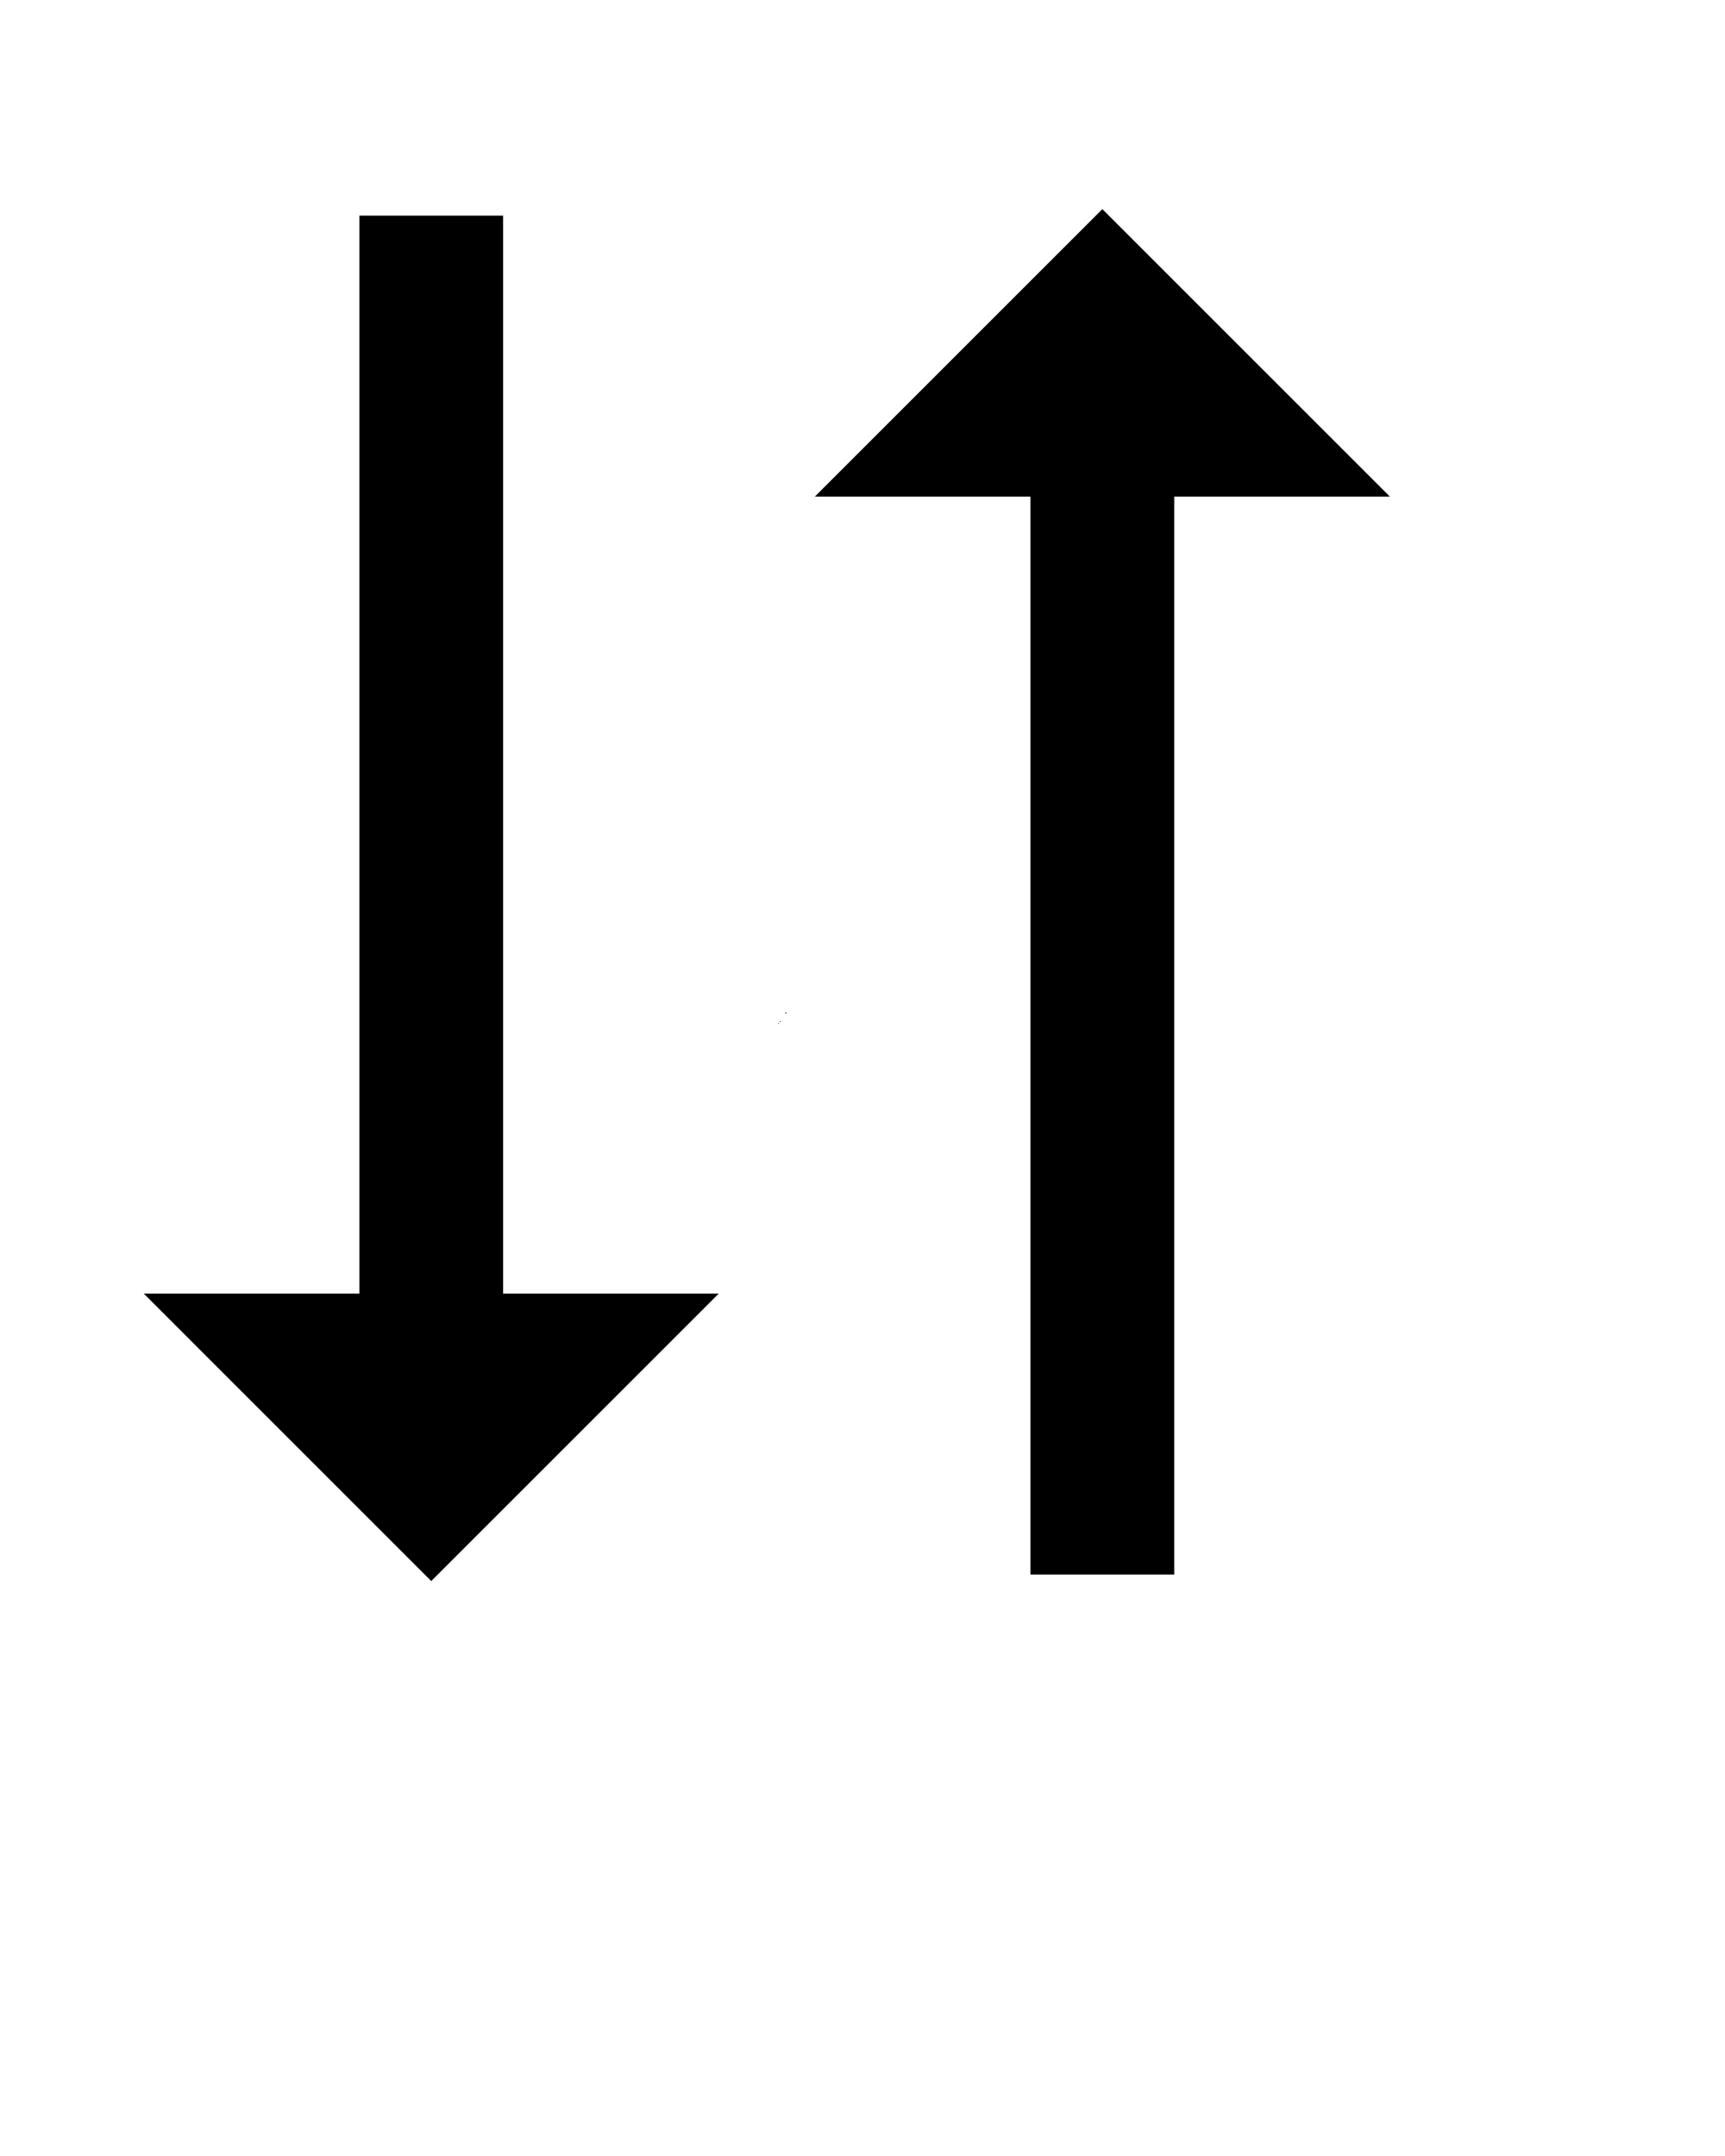 <?xml version="1.0" encoding="UTF-8" standalone="no"?>
<svg xmlns:rdf="http://www.w3.org/1999/02/22-rdf-syntax-ns#" xmlns:svg="http://www.w3.org/2000/svg" xmlns="http://www.w3.org/2000/svg" version="1.1" viewBox="0 0 24 30" x="0px" y="0px"><path fill="#000000" d="m 2,18 3,0 0,-15 2,0 0,15 3,0 -4,4 z m 9,-9 c -7.333,14 -3.667,7 0,0 z m 0,5 c -7.333,10.667 -3.667,5.333 0,0 z"/><path fill="#000000" d="m 11.337,6.91 3,0 0,15 2,0 0,-15 3,0 -4,-4 z m 9,9 c -7.333,-14 -3.667,-7 0,0 z m 0,-5 c -7.333,-10.667 -3.667,-5.333 0,0 z" /></svg>
